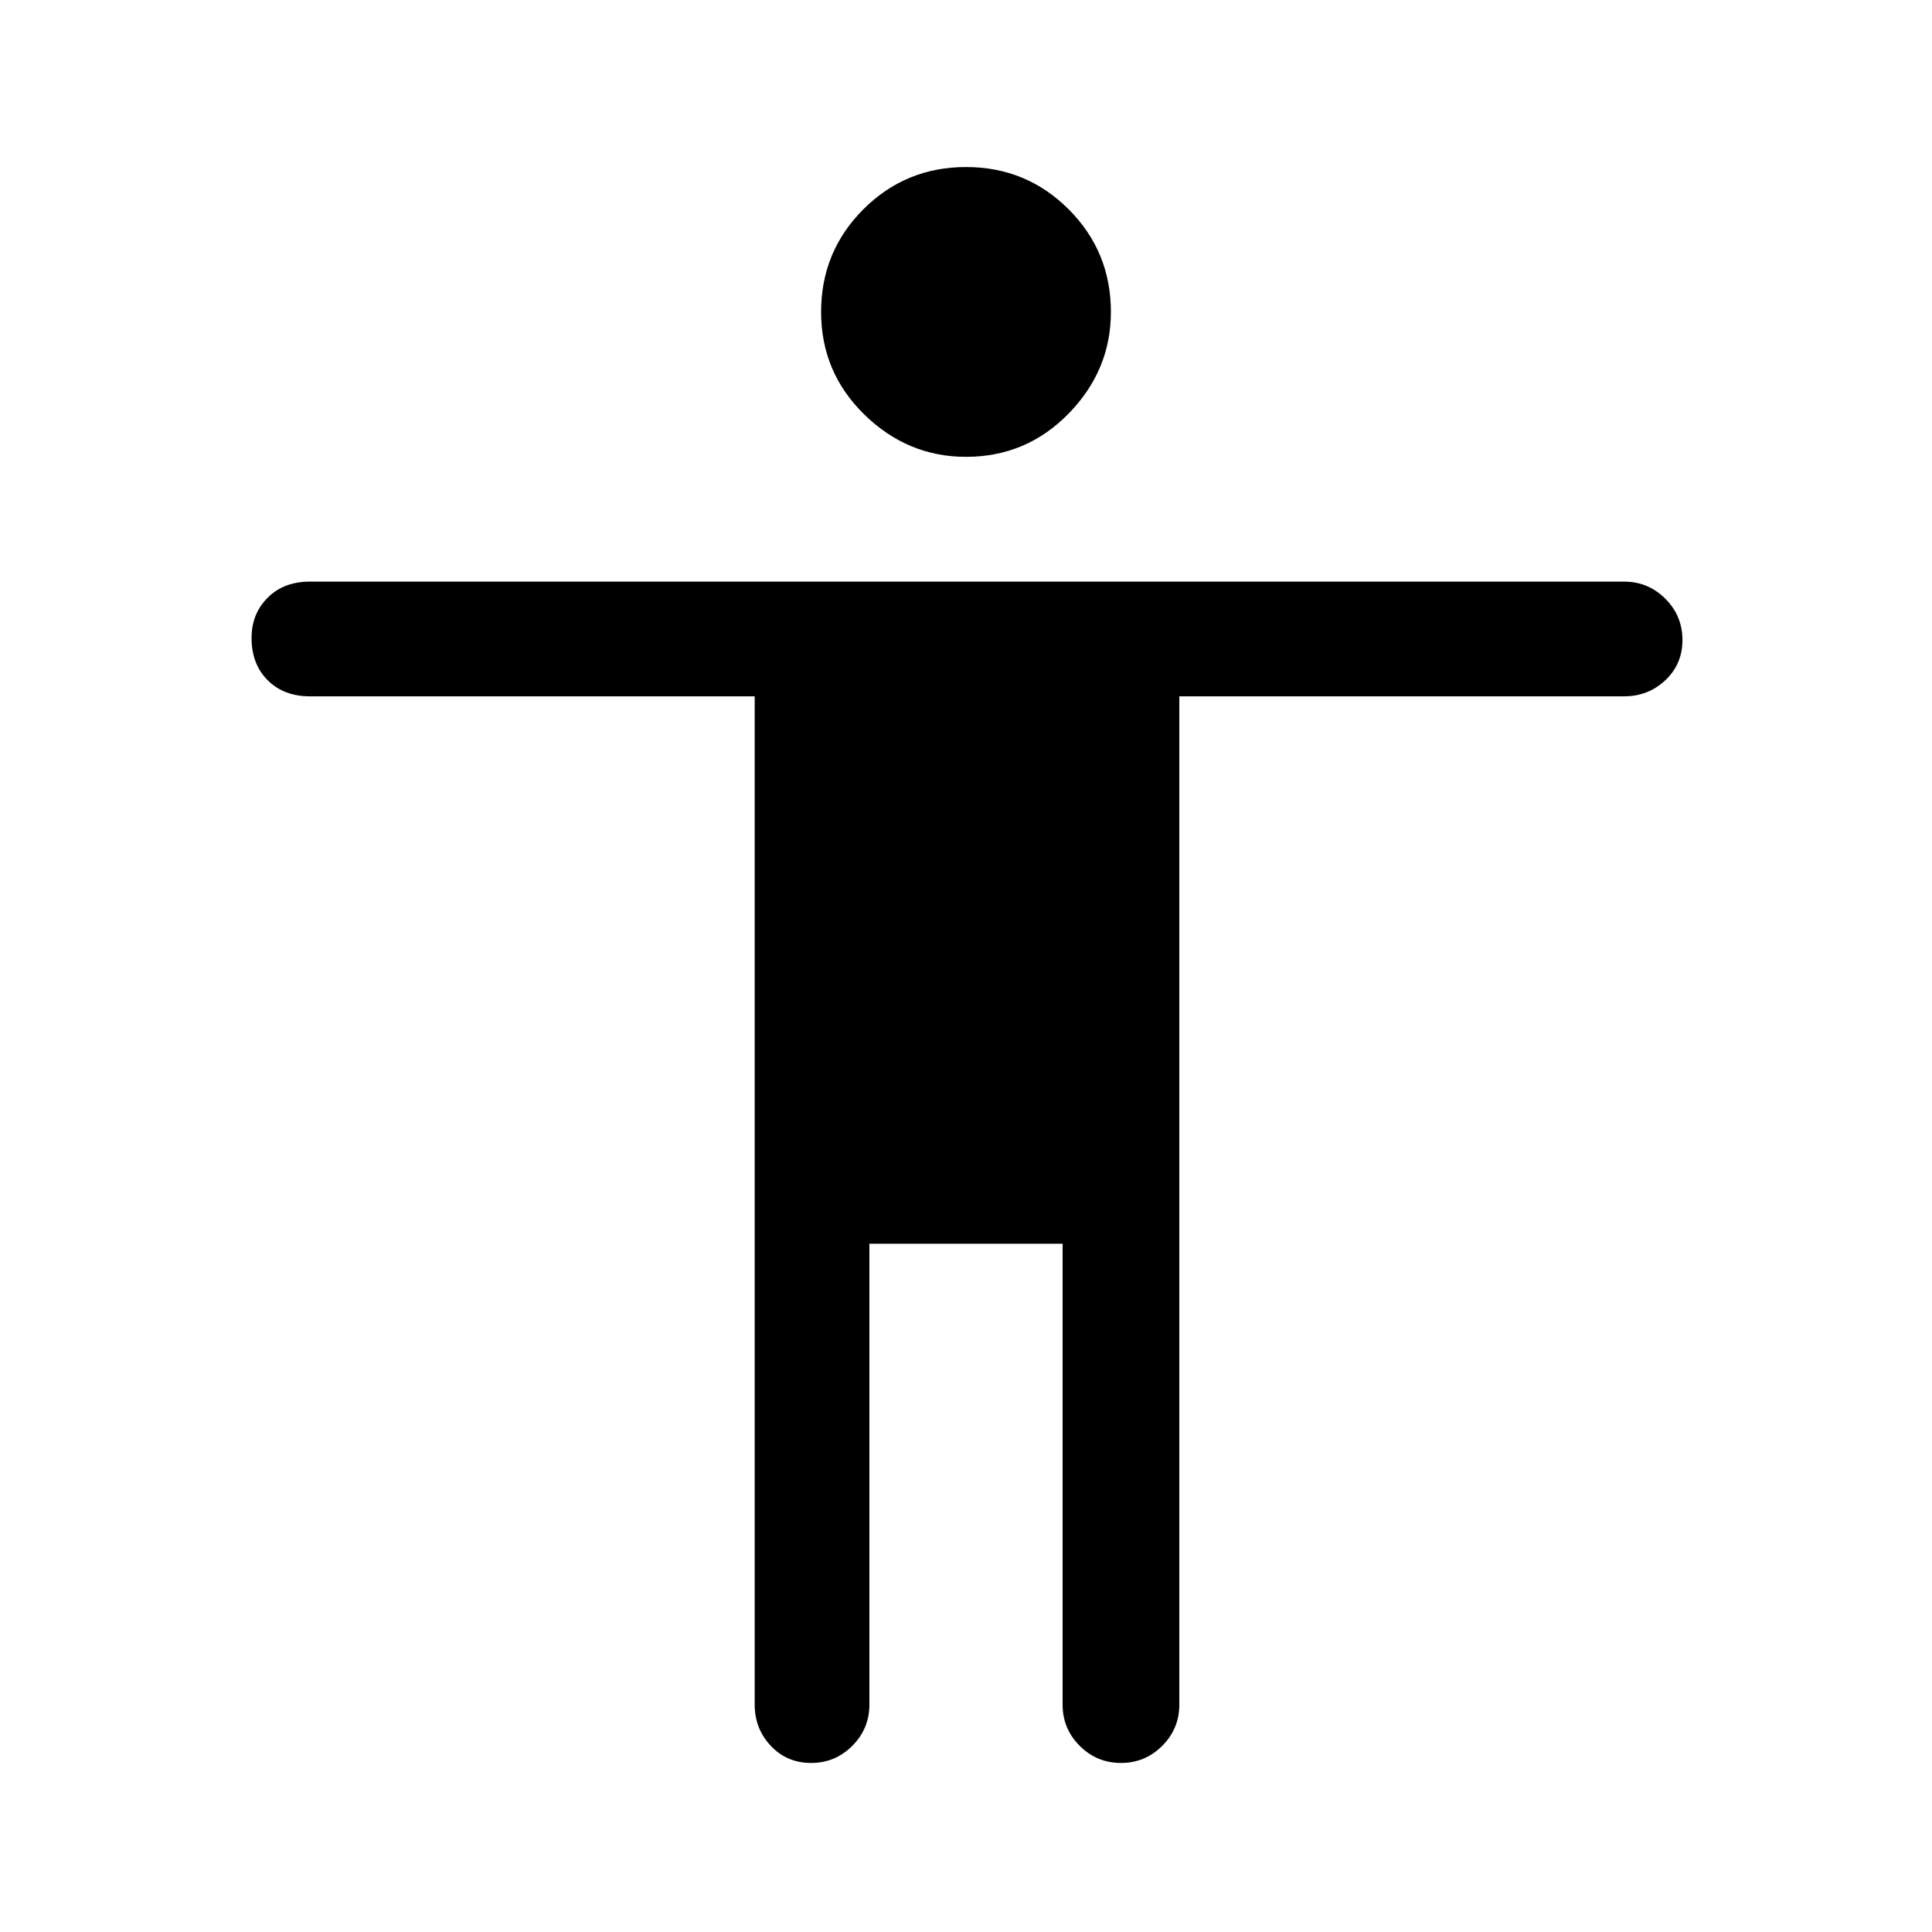 <svg xmlns="http://www.w3.org/2000/svg" height="48" width="48"><path d="M24 11.35q-1.45 0-2.525-1.05T20.4 7.75q0-1.5 1.05-2.55Q22.5 4.15 24 4.15q1.5 0 2.55 1.05 1.05 1.05 1.05 2.55 0 1.45-1.05 2.525T24 11.35ZM20.15 43.8q-.6 0-1-.425t-.4-1.025V17.3H7.7q-.65 0-1.05-.4t-.4-1.05q0-.6.4-1t1.05-.4h32.65q.6 0 1.025.425.425.425.425 1.025 0 .6-.425 1t-1.025.4H29.3v25.05q0 .6-.425 1.025-.425.425-1.025.425-.6 0-1.025-.425-.425-.425-.425-1.025V30.9h-4.8v11.45q0 .6-.425 1.025-.425.425-1.025.425Z"/></svg>